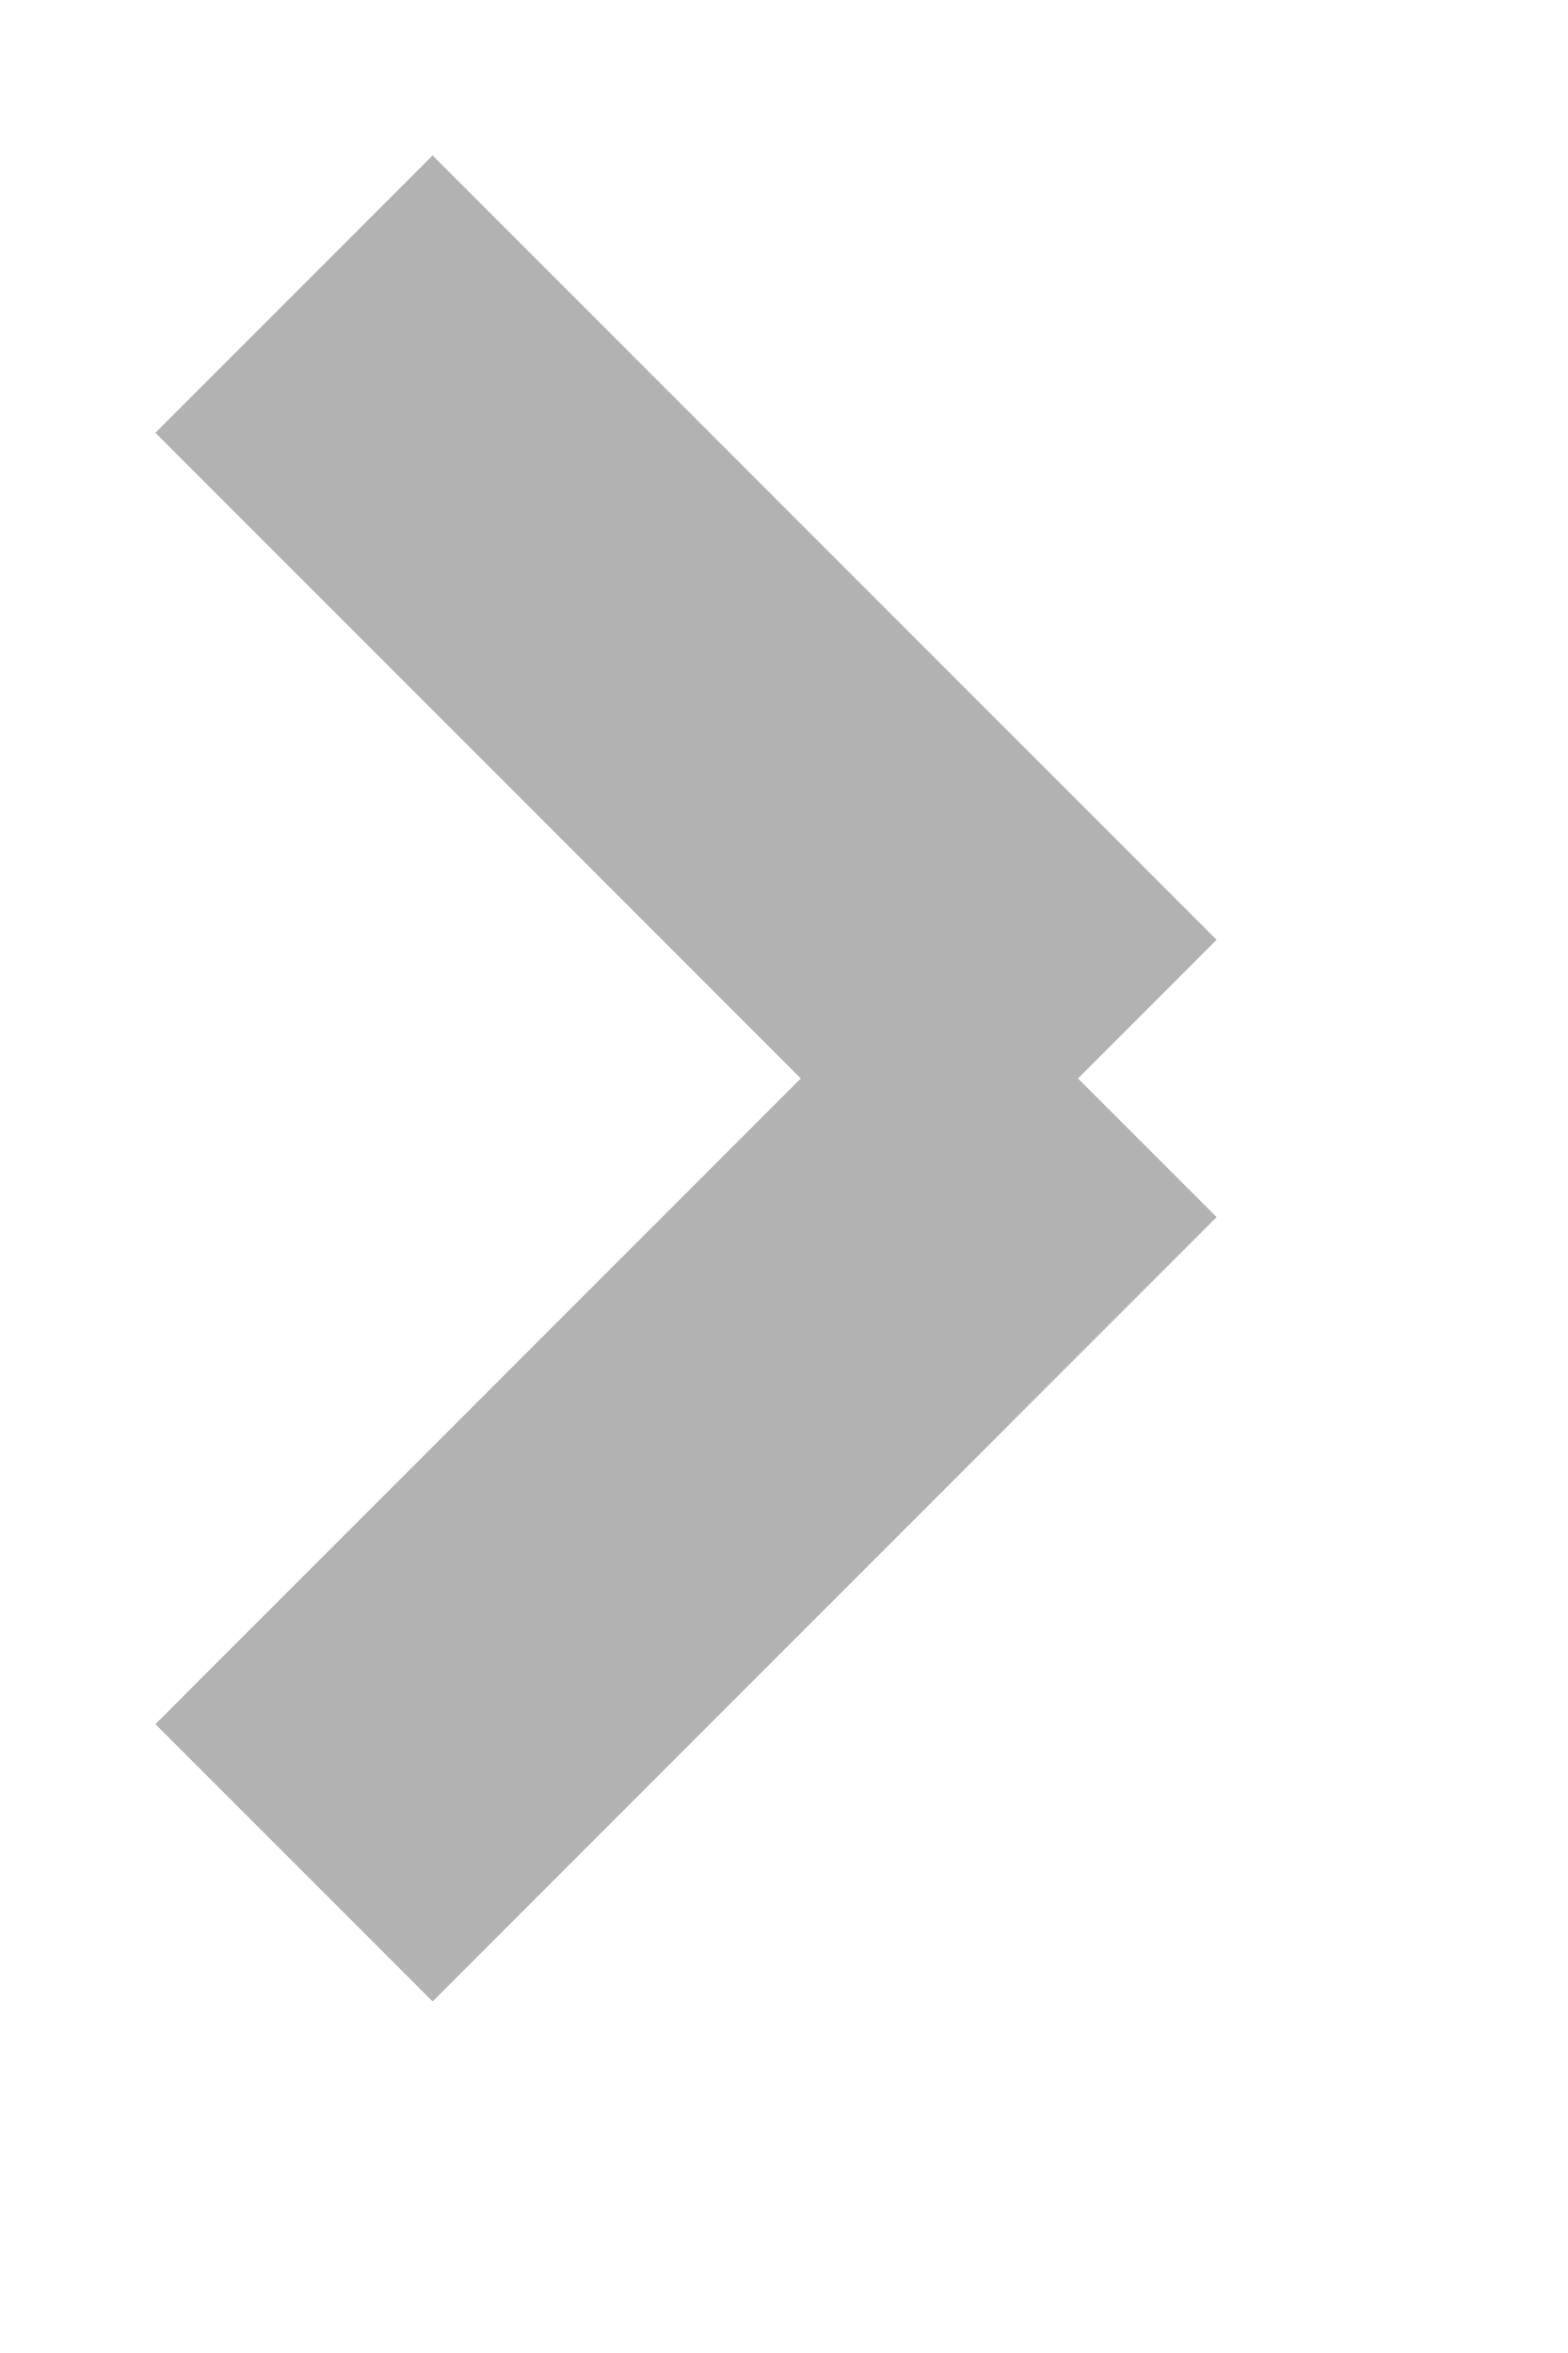 ﻿<?xml version="1.0" encoding="utf-8"?>
<svg version="1.1" xmlns:xlink="http://www.w3.org/1999/xlink" width="8px" height="12px" xmlns="http://www.w3.org/2000/svg">
  <g transform="matrix(1 0 0 1 -1009 -1475 )">
    <path d="M 0.5 0.5  L 4.5 4.5  M 0.5 8.5  L 4.5 4.5  " stroke-width="2" stroke="#b2b2b2" fill="none" transform="matrix(1 0 0 1 1010 1476 )" />
  </g>
</svg>